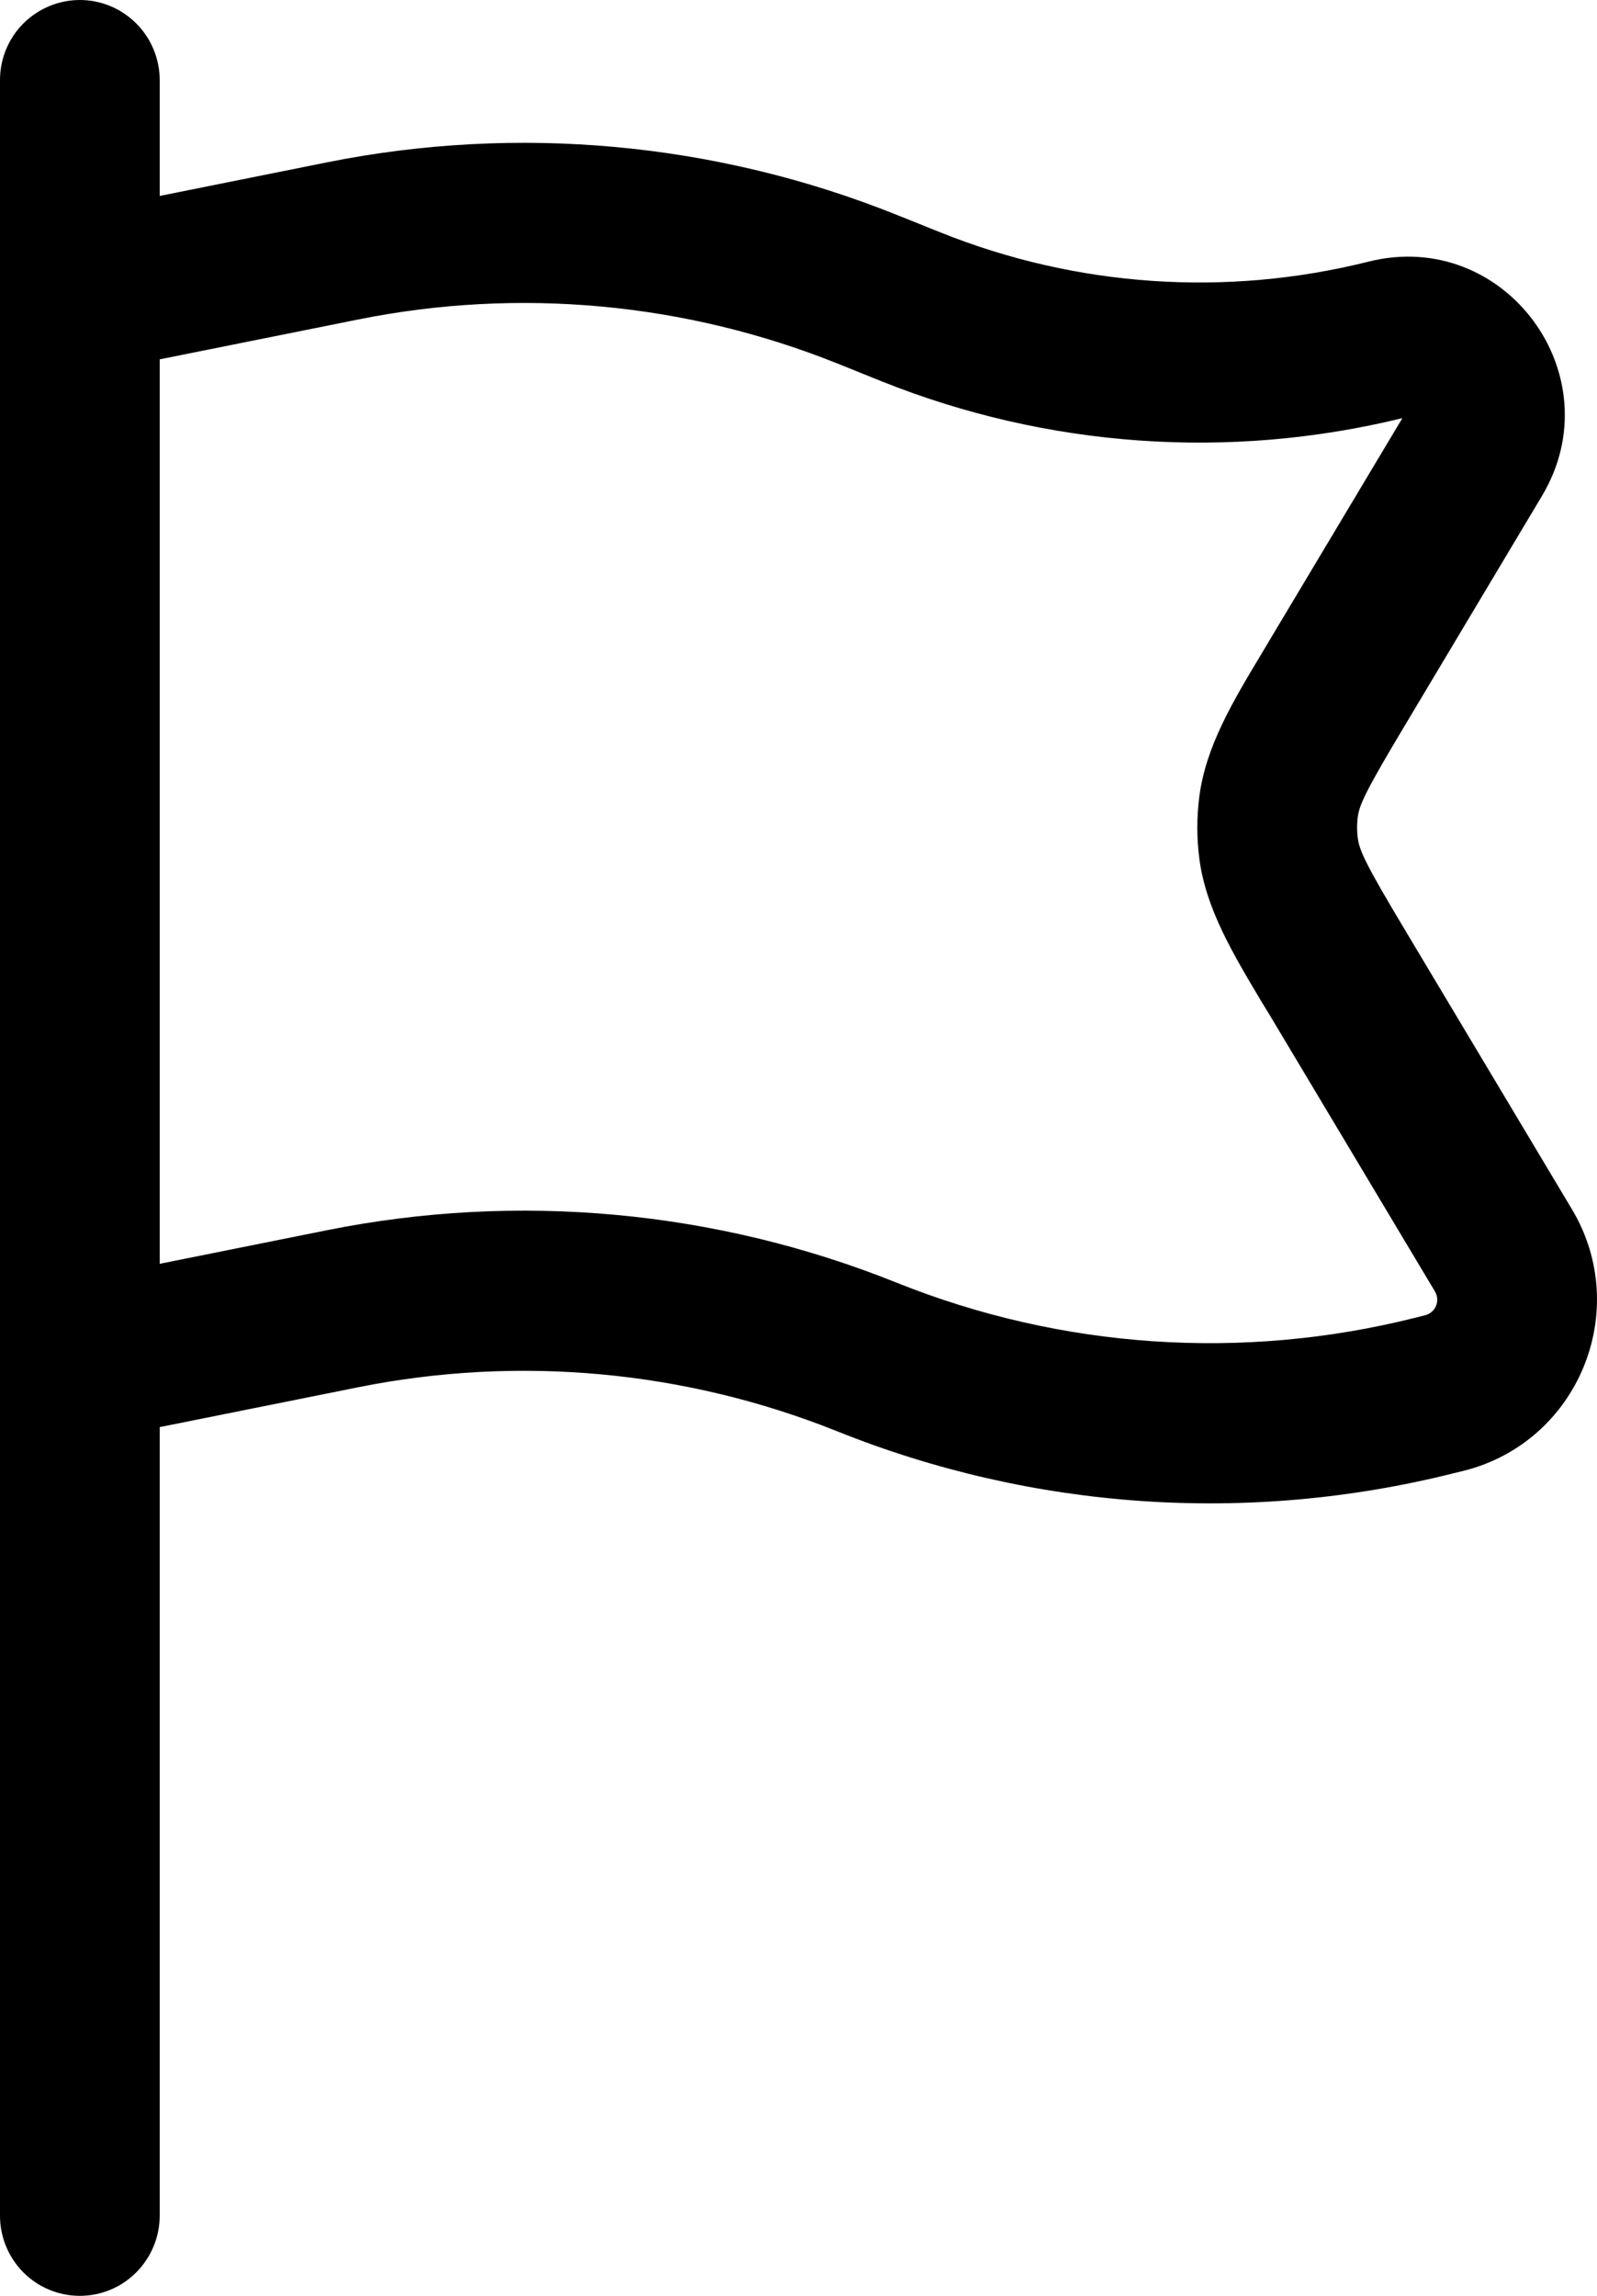 <svg width="16" height="23" viewBox="0 0 16 23" fill="none" xmlns="http://www.w3.org/2000/svg">
<path fill-rule="evenodd" clip-rule="evenodd" d="M0.8 0C1.012 0 1.215 0.085 1.365 0.235C1.515 0.385 1.6 0.59 1.6 0.802V1.963L3.278 1.626C5.19 1.243 7.173 1.426 8.983 2.152L9.424 2.329C10.787 2.876 12.287 2.978 13.711 2.621C15.076 2.279 16.172 3.762 15.447 4.971L14.085 7.251C13.683 7.922 13.619 8.061 13.603 8.187C13.594 8.256 13.594 8.326 13.603 8.394C13.619 8.521 13.683 8.66 14.085 9.331L15.748 12.113C16.356 13.129 15.812 14.445 14.667 14.734L14.56 14.76C12.51 15.274 10.35 15.127 8.388 14.339C6.866 13.729 5.199 13.575 3.592 13.897L1.6 14.297V22.198C1.6 22.41 1.515 22.614 1.365 22.765C1.215 22.916 1.012 23 0.8 23C0.588 23 0.384 22.916 0.234 22.765C0.084 22.614 0 22.41 0 22.198V0.802C0 0.59 0.084 0.385 0.234 0.235C0.384 0.085 0.588 0 0.8 0ZM1.6 12.661L3.278 12.324C5.19 11.941 7.173 12.123 8.983 12.85C10.633 13.512 12.448 13.635 14.172 13.203L14.279 13.176C14.303 13.17 14.325 13.159 14.344 13.142C14.363 13.126 14.378 13.105 14.387 13.082C14.397 13.059 14.401 13.034 14.399 13.009C14.397 12.984 14.389 12.96 14.377 12.939L12.713 10.156L12.649 10.052C12.349 9.549 12.082 9.105 12.016 8.603C11.989 8.396 11.989 8.186 12.016 7.978C12.082 7.477 12.348 7.033 12.65 6.531L12.713 6.425L14.05 4.189C12.313 4.614 10.489 4.484 8.83 3.819L8.388 3.641C6.866 3.031 5.199 2.877 3.592 3.2L1.6 3.6V12.661Z" fill="black"/>
</svg>
